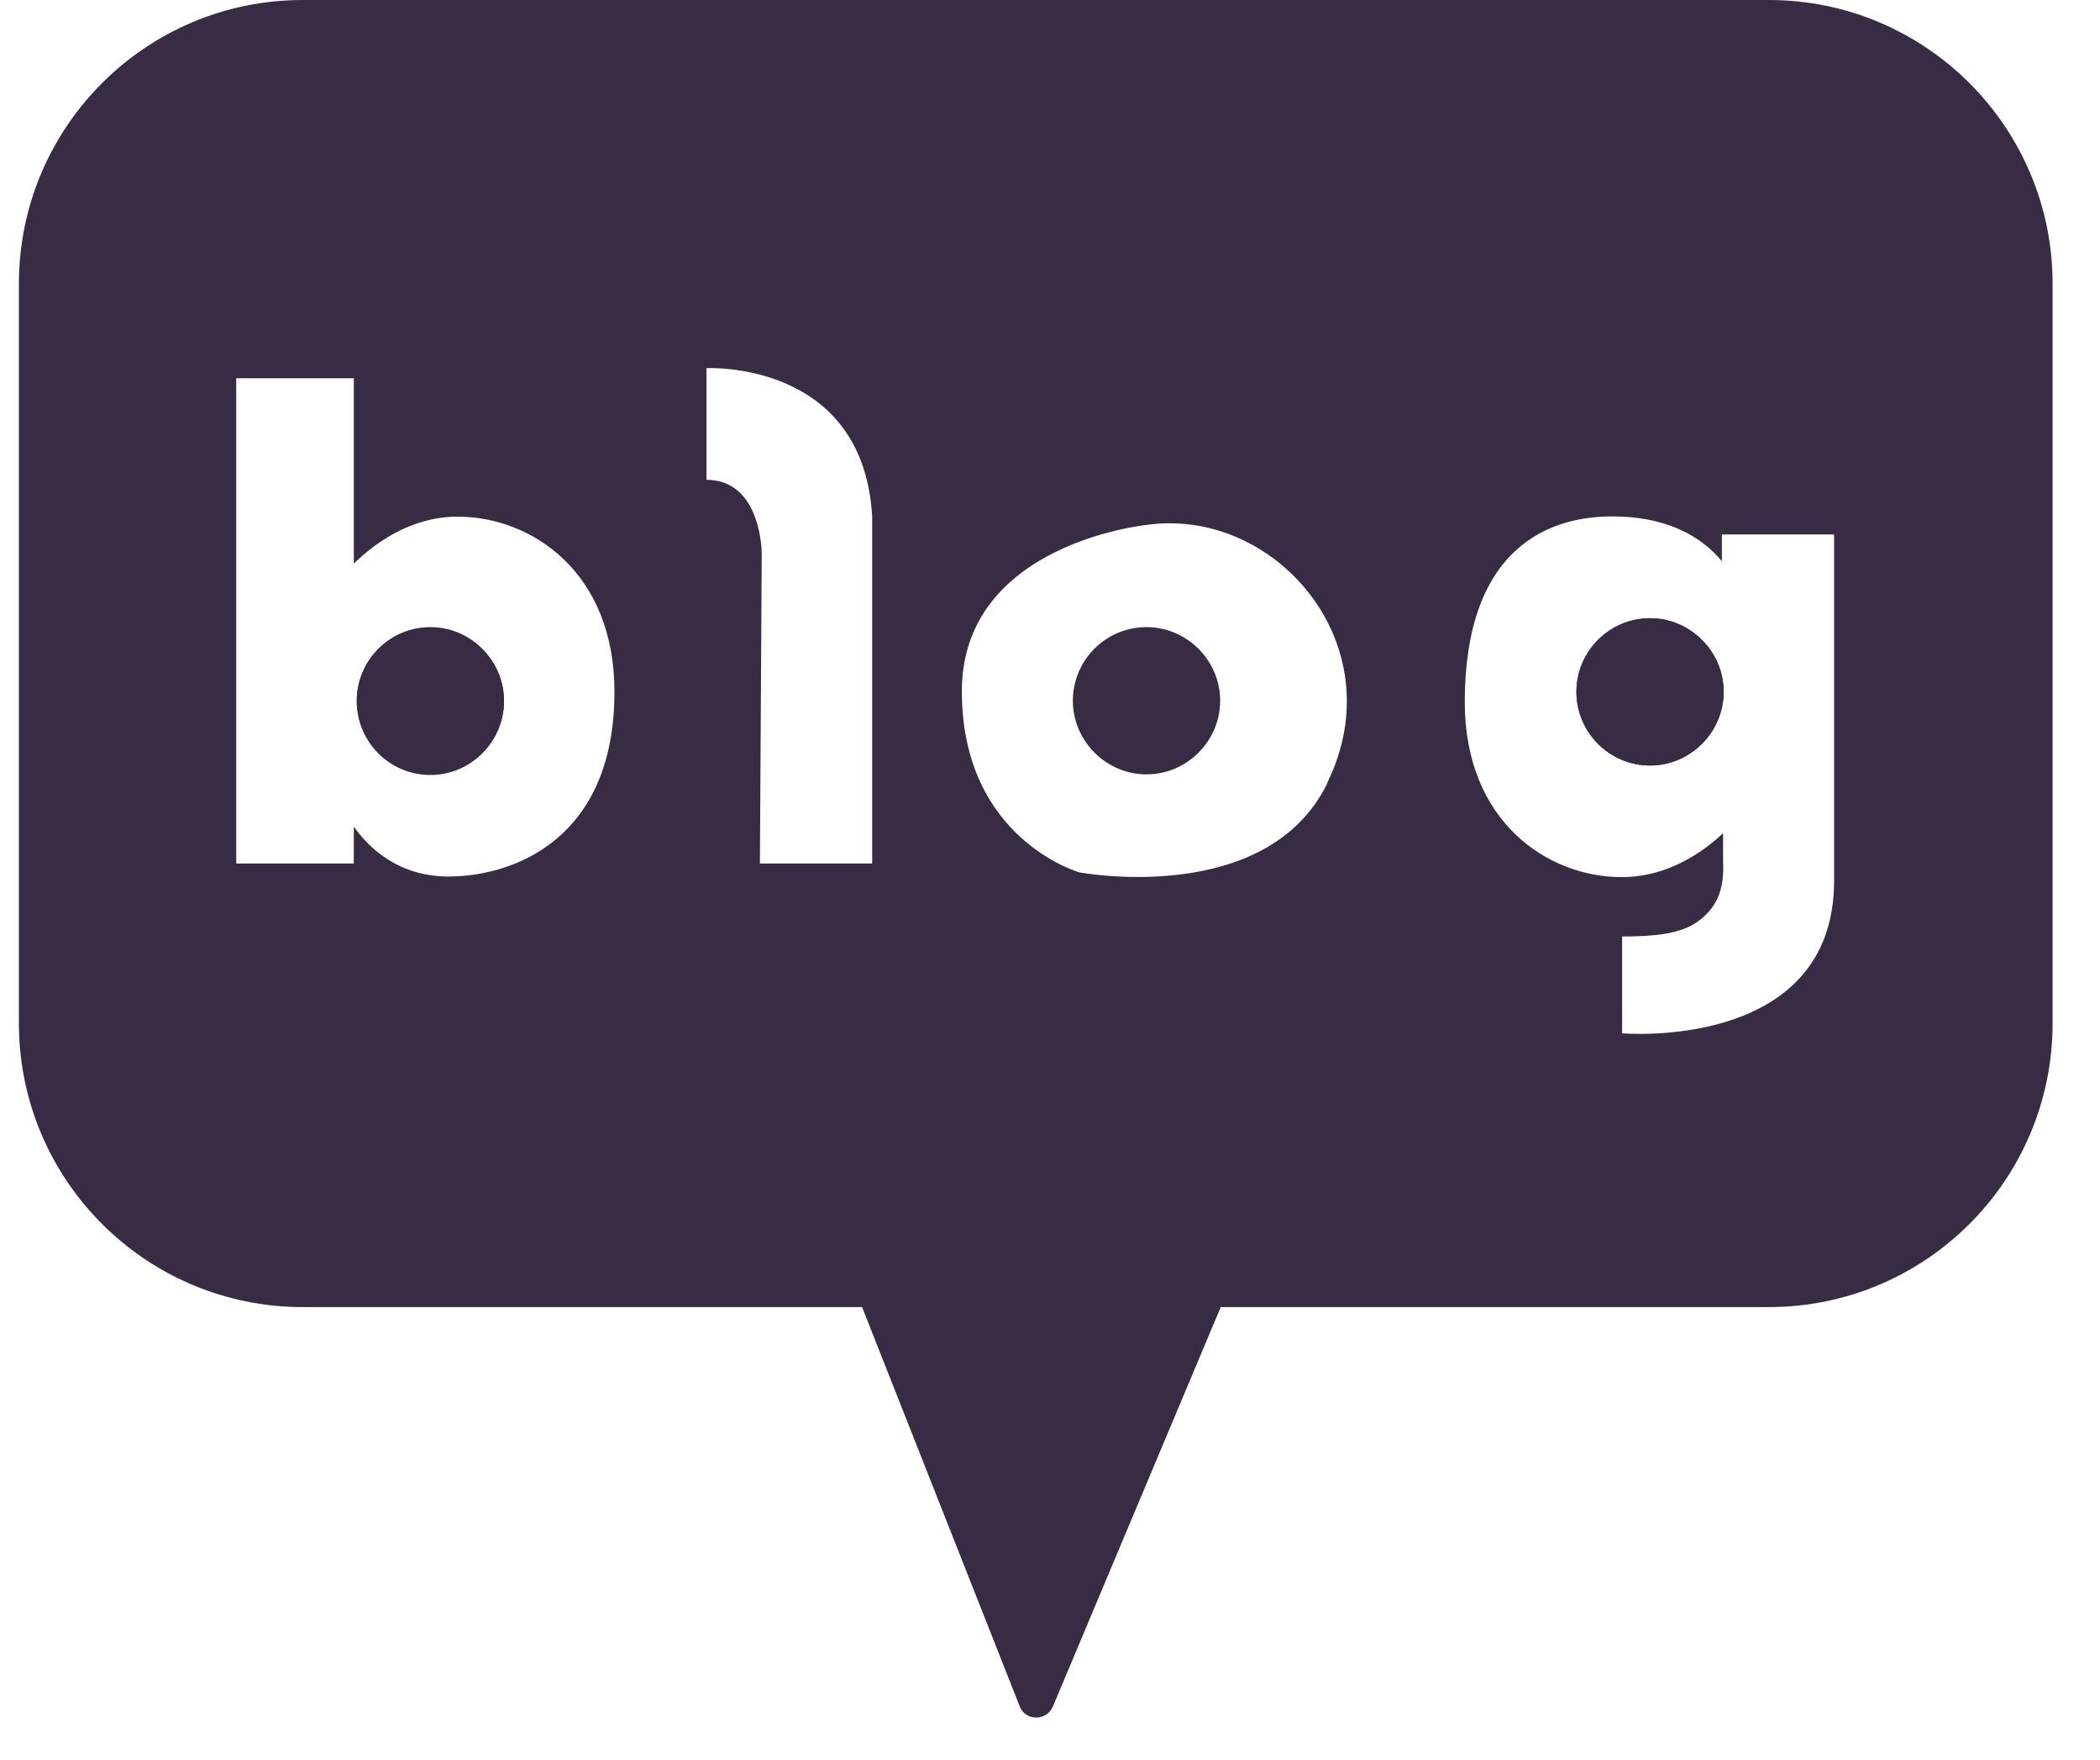 <svg width="37" height="31" viewBox="0 0 37 31" fill="none" xmlns="http://www.w3.org/2000/svg">
<path d="M29.072 10.891C28.35 10.891 27.775 11.477 27.775 12.188C27.775 12.9 28.361 13.486 29.072 13.486C29.783 13.486 30.369 12.9 30.369 12.188C30.369 11.477 29.783 10.891 29.072 10.891Z" fill="#382C44"/>
<path d="M20.2 11.048C19.478 11.048 18.903 11.634 18.903 12.345C18.903 13.056 19.489 13.642 20.2 13.642C20.912 13.642 21.498 13.056 21.498 12.345C21.498 11.634 20.912 11.048 20.2 11.048Z" fill="#382C44"/>
<path d="M7.583 11.048C6.861 11.048 6.286 11.634 6.286 12.345C6.286 13.056 6.872 13.642 7.583 13.642C8.295 13.642 8.88 13.056 8.88 12.345C8.88 11.634 8.295 11.048 7.583 11.048Z" fill="#382C44"/>
<path d="M31.154 0H5.334C2.572 0 0.333 2.239 0.333 5.001V18.026C0.333 20.788 2.572 23.027 5.334 23.027H15.189L17.961 30.047C18.056 30.329 18.453 30.329 18.558 30.047L21.508 23.027H31.164C33.926 23.027 36.165 20.788 36.165 18.026V5.001C36.165 2.239 33.926 0 31.164 0H31.154ZM7.907 15.442C7.039 15.442 6.516 14.961 6.234 14.563V15.212H4.162V6.664H6.234V9.928C6.579 9.594 7.217 9.102 8.064 9.102C9.362 9.102 10.826 10.075 10.826 12.188C10.826 14.793 9.037 15.442 7.897 15.442H7.907ZM15.367 15.212H13.389L13.421 9.751C13.421 9.751 13.421 8.453 12.448 8.453V6.486C12.448 6.486 15.21 6.34 15.367 9.102V15.212ZM23.381 13.81C22.303 15.986 19.018 15.369 19.018 15.369C19.018 15.369 16.947 14.783 16.947 12.178C16.947 9.573 20.2 9.248 20.2 9.248C22.471 8.924 24.584 11.362 23.381 13.799V13.81ZM32.315 15.515C32.315 18.528 28.58 18.204 28.58 18.204V16.498C29.135 16.498 29.574 16.457 29.878 16.258C30.369 15.934 30.369 15.473 30.359 15.159V14.678C30.003 15.013 29.386 15.452 28.57 15.452C27.273 15.452 25.808 14.479 25.808 12.366C25.808 9.761 27.189 8.976 28.737 9.112C29.532 9.186 30.035 9.52 30.338 9.887V9.416H32.315V15.525V15.515Z" fill="#382C44"/>
<path d="M7.583 13.653C6.861 13.653 6.286 13.067 6.286 12.356C6.286 11.644 6.872 11.058 7.583 11.058C8.295 11.058 8.88 11.644 8.88 12.356C8.88 13.067 8.295 13.653 7.583 13.653Z" fill="#382C44"/>
<path d="M29.072 13.486C28.35 13.486 27.775 12.9 27.775 12.188C27.775 11.477 28.361 10.891 29.072 10.891C29.783 10.891 30.369 11.477 30.369 12.188C30.369 12.9 29.783 13.486 29.072 13.486Z" fill="#382C44"/>
</svg>

